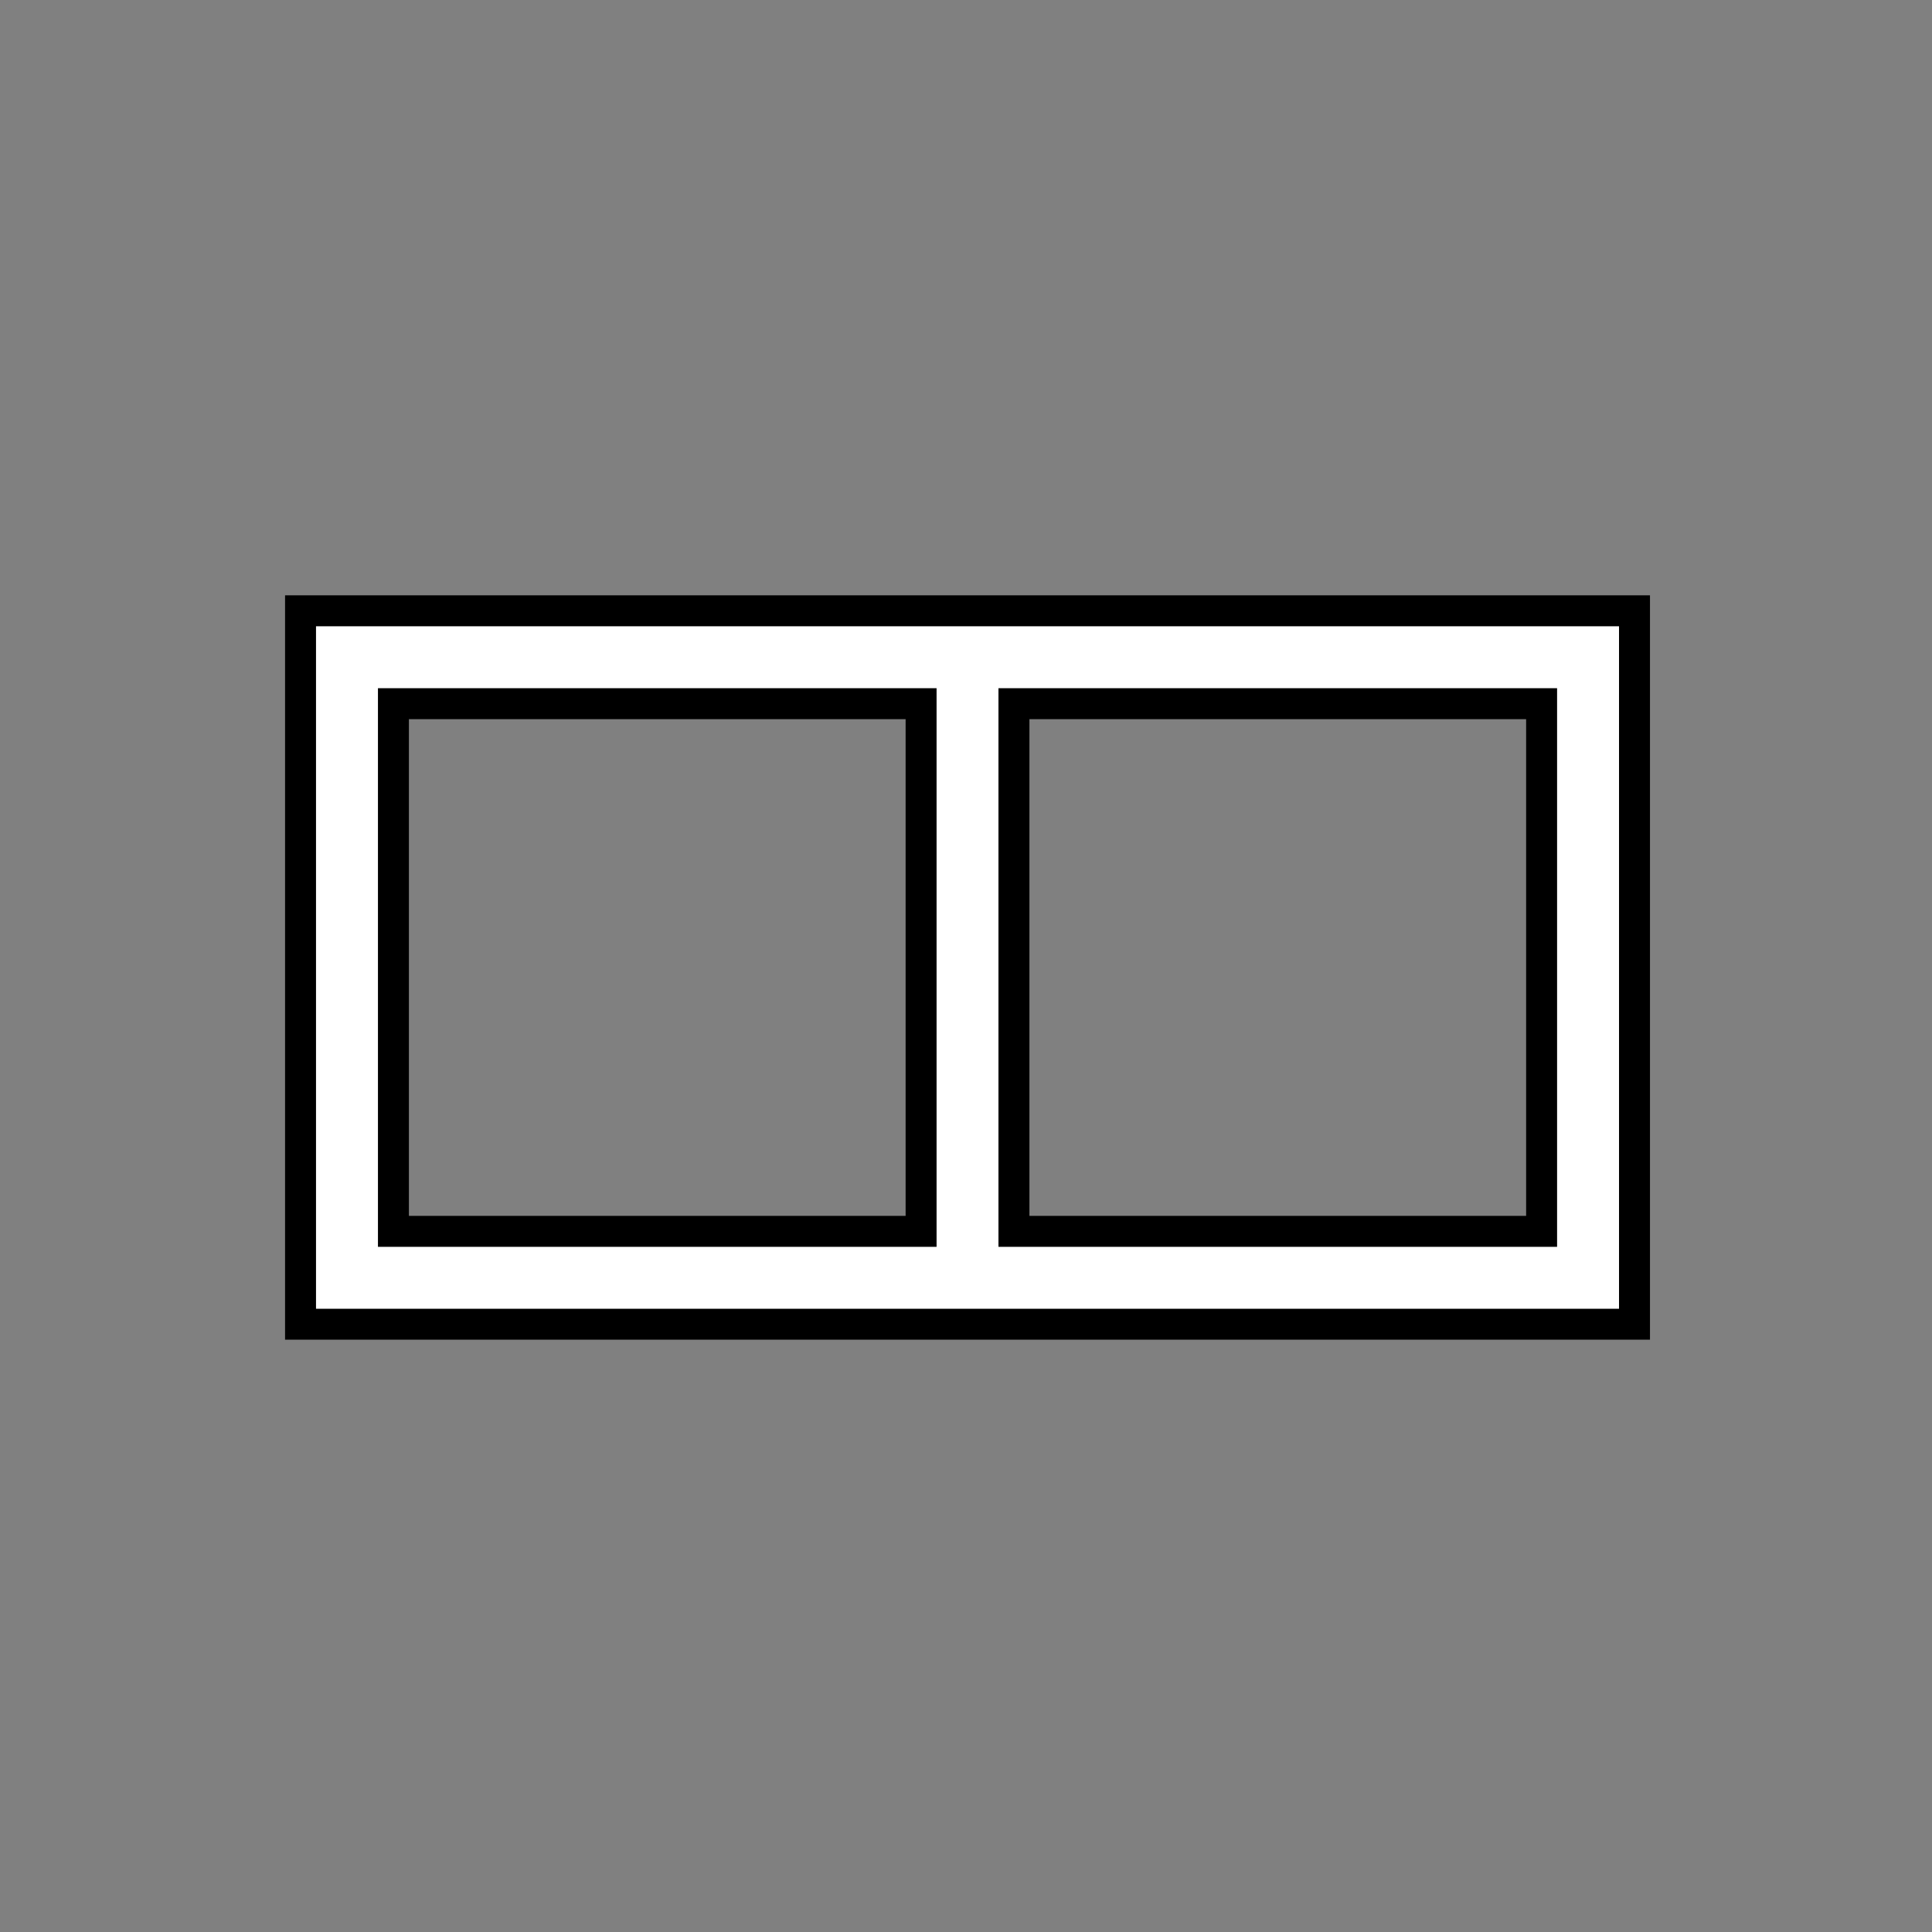 <?xml version="1.0" encoding="UTF-8" standalone="no"?>
<svg
   width="250"
   height="250"
   viewBox="0 0 66.146 66.146"
   version="1.1"
   id="svg8"
   inkscape:version="1.1.2 (0a00cf5339, 2022-02-04, custom)"
   sodipodi:docname="door-symbol-double.svg"
   xmlns:inkscape="http://www.inkscape.org/namespaces/inkscape"
   xmlns:sodipodi="http://sodipodi.sourceforge.net/DTD/sodipodi-0.dtd"
   xmlns="http://www.w3.org/2000/svg"
   xmlns:svg="http://www.w3.org/2000/svg"
   xmlns:rdf="http://www.w3.org/1999/02/22-rdf-syntax-ns#"
   xmlns:cc="http://creativecommons.org/ns#"
   xmlns:dc="http://purl.org/dc/elements/1.1/">
  <rect x="0" y="0" width="66.146" height="66.146" fill="#808080" stroke="none"/>
  <defs
     id="defs2" />
  <sodipodi:namedview
     id="base"
     pagecolor="#ffffff"
     bordercolor="#666666"
     borderopacity="1.0"
     inkscape:pageopacity="0.0"
     inkscape:pageshadow="2"
     inkscape:zoom="2.8"
     inkscape:cx="179.10714"
     inkscape:cy="126.42857"
     inkscape:document-units="px"
     inkscape:current-layer="layer1"
     inkscape:document-rotation="0"
     showgrid="false"
     inkscape:window-width="1920"
     inkscape:window-height="1027"
     inkscape:window-x="1920"
     inkscape:window-y="0"
     inkscape:window-maximized="1"
     units="px"
     fit-margin-top="0"
     fit-margin-left="0"
     fit-margin-right="0"
     fit-margin-bottom="0"
     showborder="true"
     inkscape:showpageshadow="true"
     showguides="true"
     inkscape:guide-bbox="true"
     inkscape:lockguides="false"
     inkscape:pagecheckerboard="1">
    <sodipodi:guide
       position="9.241,60.309"
       orientation="1,0"
       id="guide938"
       inkscape:locked="false" />
    <sodipodi:guide
       position="56.874,59.112"
       orientation="1,0"
       id="guide940"
       inkscape:locked="false" />
    <sodipodi:guide
       position="5.935,56.881"
       orientation="0,-1"
       id="guide942"
       inkscape:locked="false" />
    <sodipodi:guide
       position="52.615,9.282"
       orientation="0,-1"
       id="guide944"
       inkscape:locked="false" />
  </sodipodi:namedview>
  <g
     inkscape:label="Layer 1"
     inkscape:groupmode="layer"
     id="layer1"
     transform="translate(-0.08,-0.511)">
    <path
       id="rect850"
       style="fill:none;stroke-width:3.175;stroke-linecap:round"
       d="M 11.941,22.978 H 54.366 V 44.191 H 11.941 Z" />
    <path
       id="rect852"
       style="fill:none;stroke-width:3.175;stroke-linecap:round"
       d="M 11.941,22.978 H 54.366 V 44.191 H 11.941 Z" />
    <path
       id="rect854"
       style="fill:none;stroke-width:3.175;stroke-linecap:round"
       d="M 11.941,22.978 H 54.366 V 44.191 H 11.941 Z" />
    <path
       id="rect858"
       style="color:#000000;fill:#ffffff;stroke-width:4;stroke-linecap:round;stroke:#000000;stroke-miterlimit:4;stroke-dasharray:none"
       d="M 38.828 78.914 L 38.828 84.916 L 38.828 171.084 L 211.172 171.084 L 211.172 78.914 L 38.828 78.914 z M 50.83 90.916 L 119.002 90.916 L 119.002 159.088 L 50.83 159.088 L 50.83 90.916 z M 130.998 90.916 L 199.17 90.916 L 199.17 159.088 L 130.998 159.088 L 130.998 90.916 z "
       transform="matrix(0.265,0,0,0.265,0.08,0.511)" />
  </g>
</svg>
